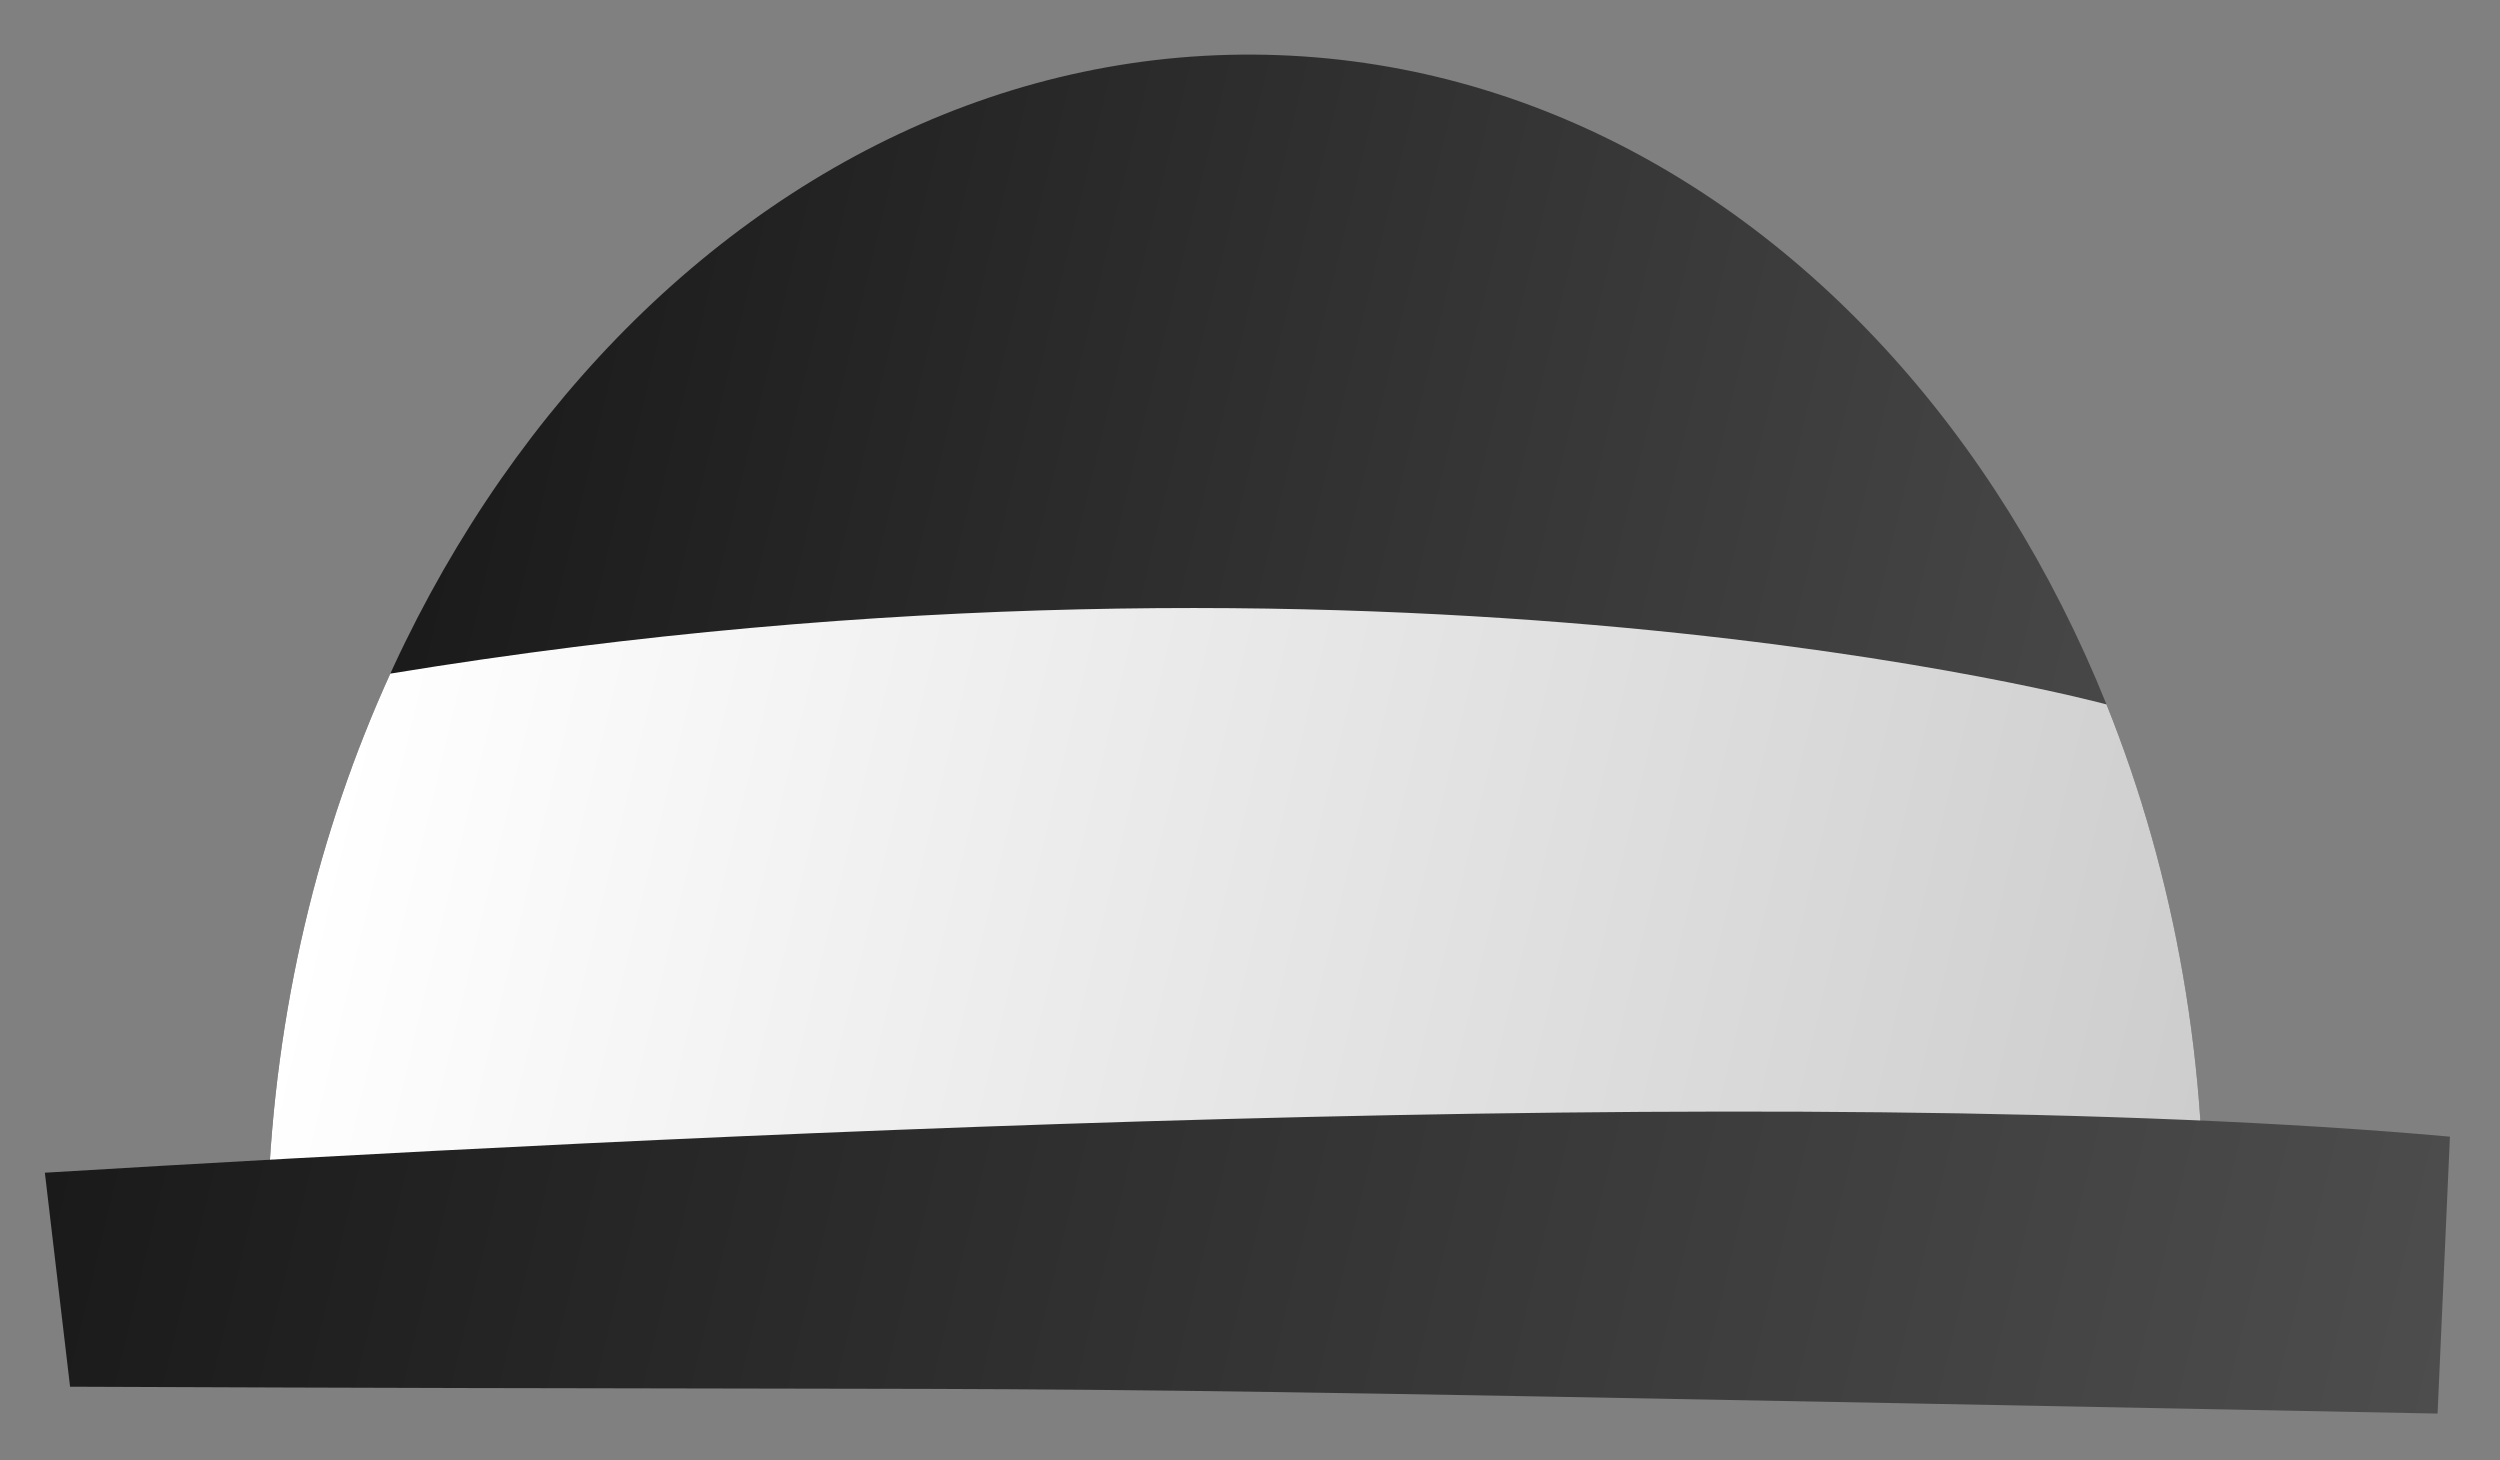 <?xml version="1.0" encoding="utf-8"?>
<!-- Generator: Adobe Illustrator 16.0.0, SVG Export Plug-In . SVG Version: 6.00 Build 0)  -->
<!DOCTYPE svg PUBLIC "-//W3C//DTD SVG 1.1//EN" "http://www.w3.org/Graphics/SVG/1.1/DTD/svg11.dtd">
<svg version="1.1" id="Layer_1" xmlns="http://www.w3.org/2000/svg" xmlns:xlink="http://www.w3.org/1999/xlink" x="0px" y="0px"
	 width="127.958px" height="74.731px" viewBox="0 0 127.958 74.731" enable-background="new 0 0 127.958 74.731"
	 xml:space="preserve">
<rect x="0" y="0" width="127.958" height="74.731" fill="#808080" stroke="none"/>
<g>
	
		<linearGradient id="SVGID_1_" gradientUnits="userSpaceOnUse" x1="17.675" y1="38.849" x2="116.286" y2="38.849" gradientTransform="matrix(0.973 0.232 -0.232 0.973 12.248 -14.73)">
		<stop  offset="0" style="stop-color:#1A1A1A"/>
		<stop  offset="1" style="stop-color:#4D4D4D"/>
	</linearGradient>
	<path fill="url(#SVGID_1_)" d="M112.741,65.093c1.219-33.395-19.963-61.274-47.31-62.271c-27.346-1-50.503,25.261-51.723,58.655
		L112.741,65.093z"/>
	
		<linearGradient id="SVGID_2_" gradientUnits="userSpaceOnUse" x1="17.674" y1="50.485" x2="116.286" y2="50.485" gradientTransform="matrix(0.973 0.232 -0.232 0.973 12.248 -14.73)">
		<stop  offset="0" style="stop-color:#FFFFFF"/>
		<stop  offset="1" style="stop-color:#CCCCCC"/>
	</linearGradient>
	<path fill="url(#SVGID_2_)" d="M107.817,36.054c3.498,8.706,5.305,18.603,4.924,29.039l-99.032-3.616
		c0.355-9.779,2.595-18.947,6.269-26.999C71.107,26.095,107.817,36.054,107.817,36.054z"/>
	<g>
		<g>
			
				<linearGradient id="SVGID_3_" gradientUnits="userSpaceOnUse" x1="7.684" y1="65.003" x2="129.665" y2="65.003" gradientTransform="matrix(0.973 0.232 -0.232 0.973 12.248 -14.73)">
				<stop  offset="0" style="stop-color:#1A1A1A"/>
				<stop  offset="1" style="stop-color:#4D4D4D"/>
			</linearGradient>
			<path fill="url(#SVGID_3_)" d="M124.762,72.351C37.903,70.672,68.15,71.247,3.586,70.976l-1.29-10.953
				c30.731-1.848,89.561-4.868,123.099-1.845L124.762,72.351z"/>
		</g>
	</g>
</g>
</svg>
